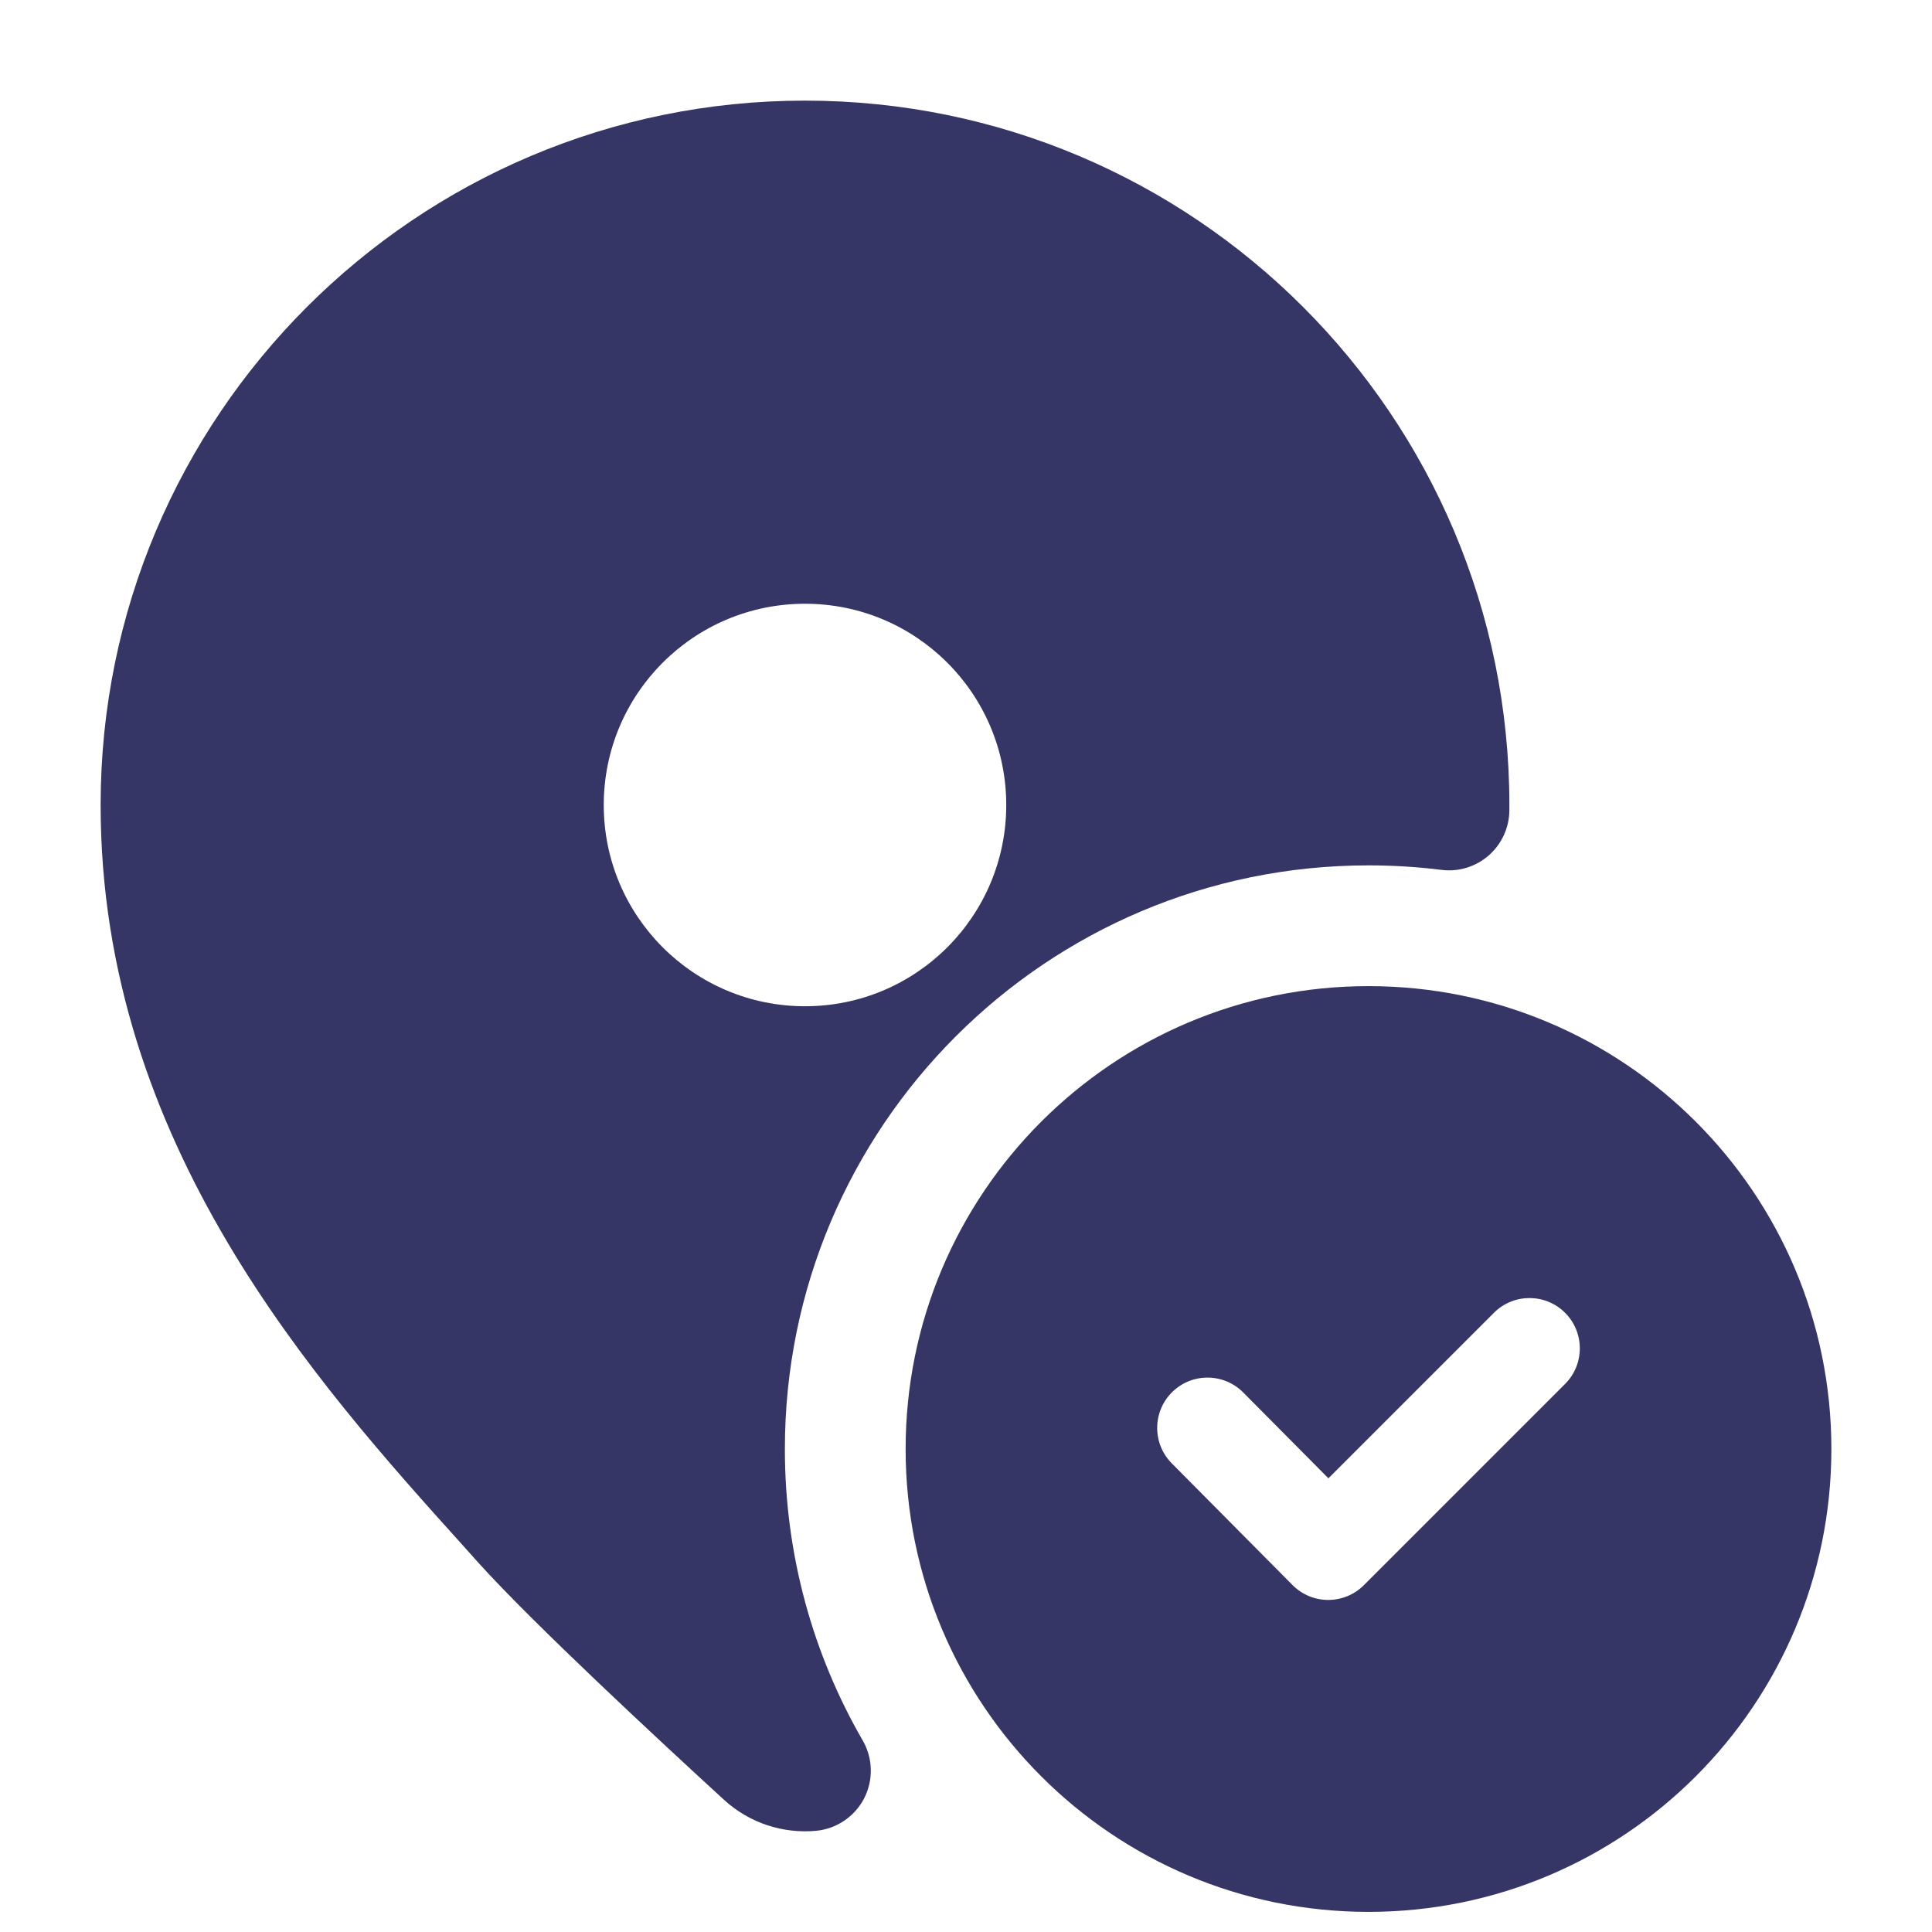 <svg width="24" height="24" viewBox="0 0 24 24" fill="none" xmlns="http://www.w3.org/2000/svg">
<path fill-rule="evenodd" clip-rule="evenodd" d="M10 1.25C5.168 1.25 1.25 5.168 1.25 10C1.25 14.204 3.919 17.166 5.771 19.221L5.942 19.412C6.625 20.17 8.202 21.632 8.993 22.357C9.314 22.651 9.732 22.78 10.137 22.743C10.391 22.719 10.616 22.568 10.734 22.341C10.851 22.114 10.845 21.842 10.717 21.621C10.102 20.556 9.75 19.32 9.75 18C9.75 13.996 12.996 10.75 17 10.75C17.307 10.75 17.61 10.769 17.907 10.806C18.119 10.833 18.333 10.767 18.494 10.626C18.655 10.485 18.748 10.281 18.75 10.067L18.75 10C18.75 5.168 14.832 1.25 10 1.25ZM12.5 10C12.5 11.381 11.381 12.5 10 12.5C8.619 12.5 7.5 11.381 7.5 10C7.5 8.619 8.619 7.5 10 7.5C11.381 7.5 12.5 8.619 12.5 10Z" fill="#353566"/>
<path fill-rule="evenodd" clip-rule="evenodd" d="M11.25 18C11.25 14.825 13.824 12.25 17 12.25C20.176 12.25 22.75 14.825 22.75 18C22.75 21.176 20.176 23.75 17 23.75C13.824 23.75 11.25 21.176 11.25 18ZM19.442 17.192C19.686 16.948 19.686 16.552 19.442 16.308C19.198 16.064 18.802 16.064 18.558 16.308L16.502 18.364L15.444 17.298C15.201 17.053 14.805 17.051 14.56 17.294C14.315 17.537 14.313 17.933 14.556 18.178L16.056 19.69C16.173 19.808 16.332 19.875 16.499 19.875C16.665 19.875 16.824 19.81 16.942 19.692L19.442 17.192Z" fill="#353566"/>
</svg>

